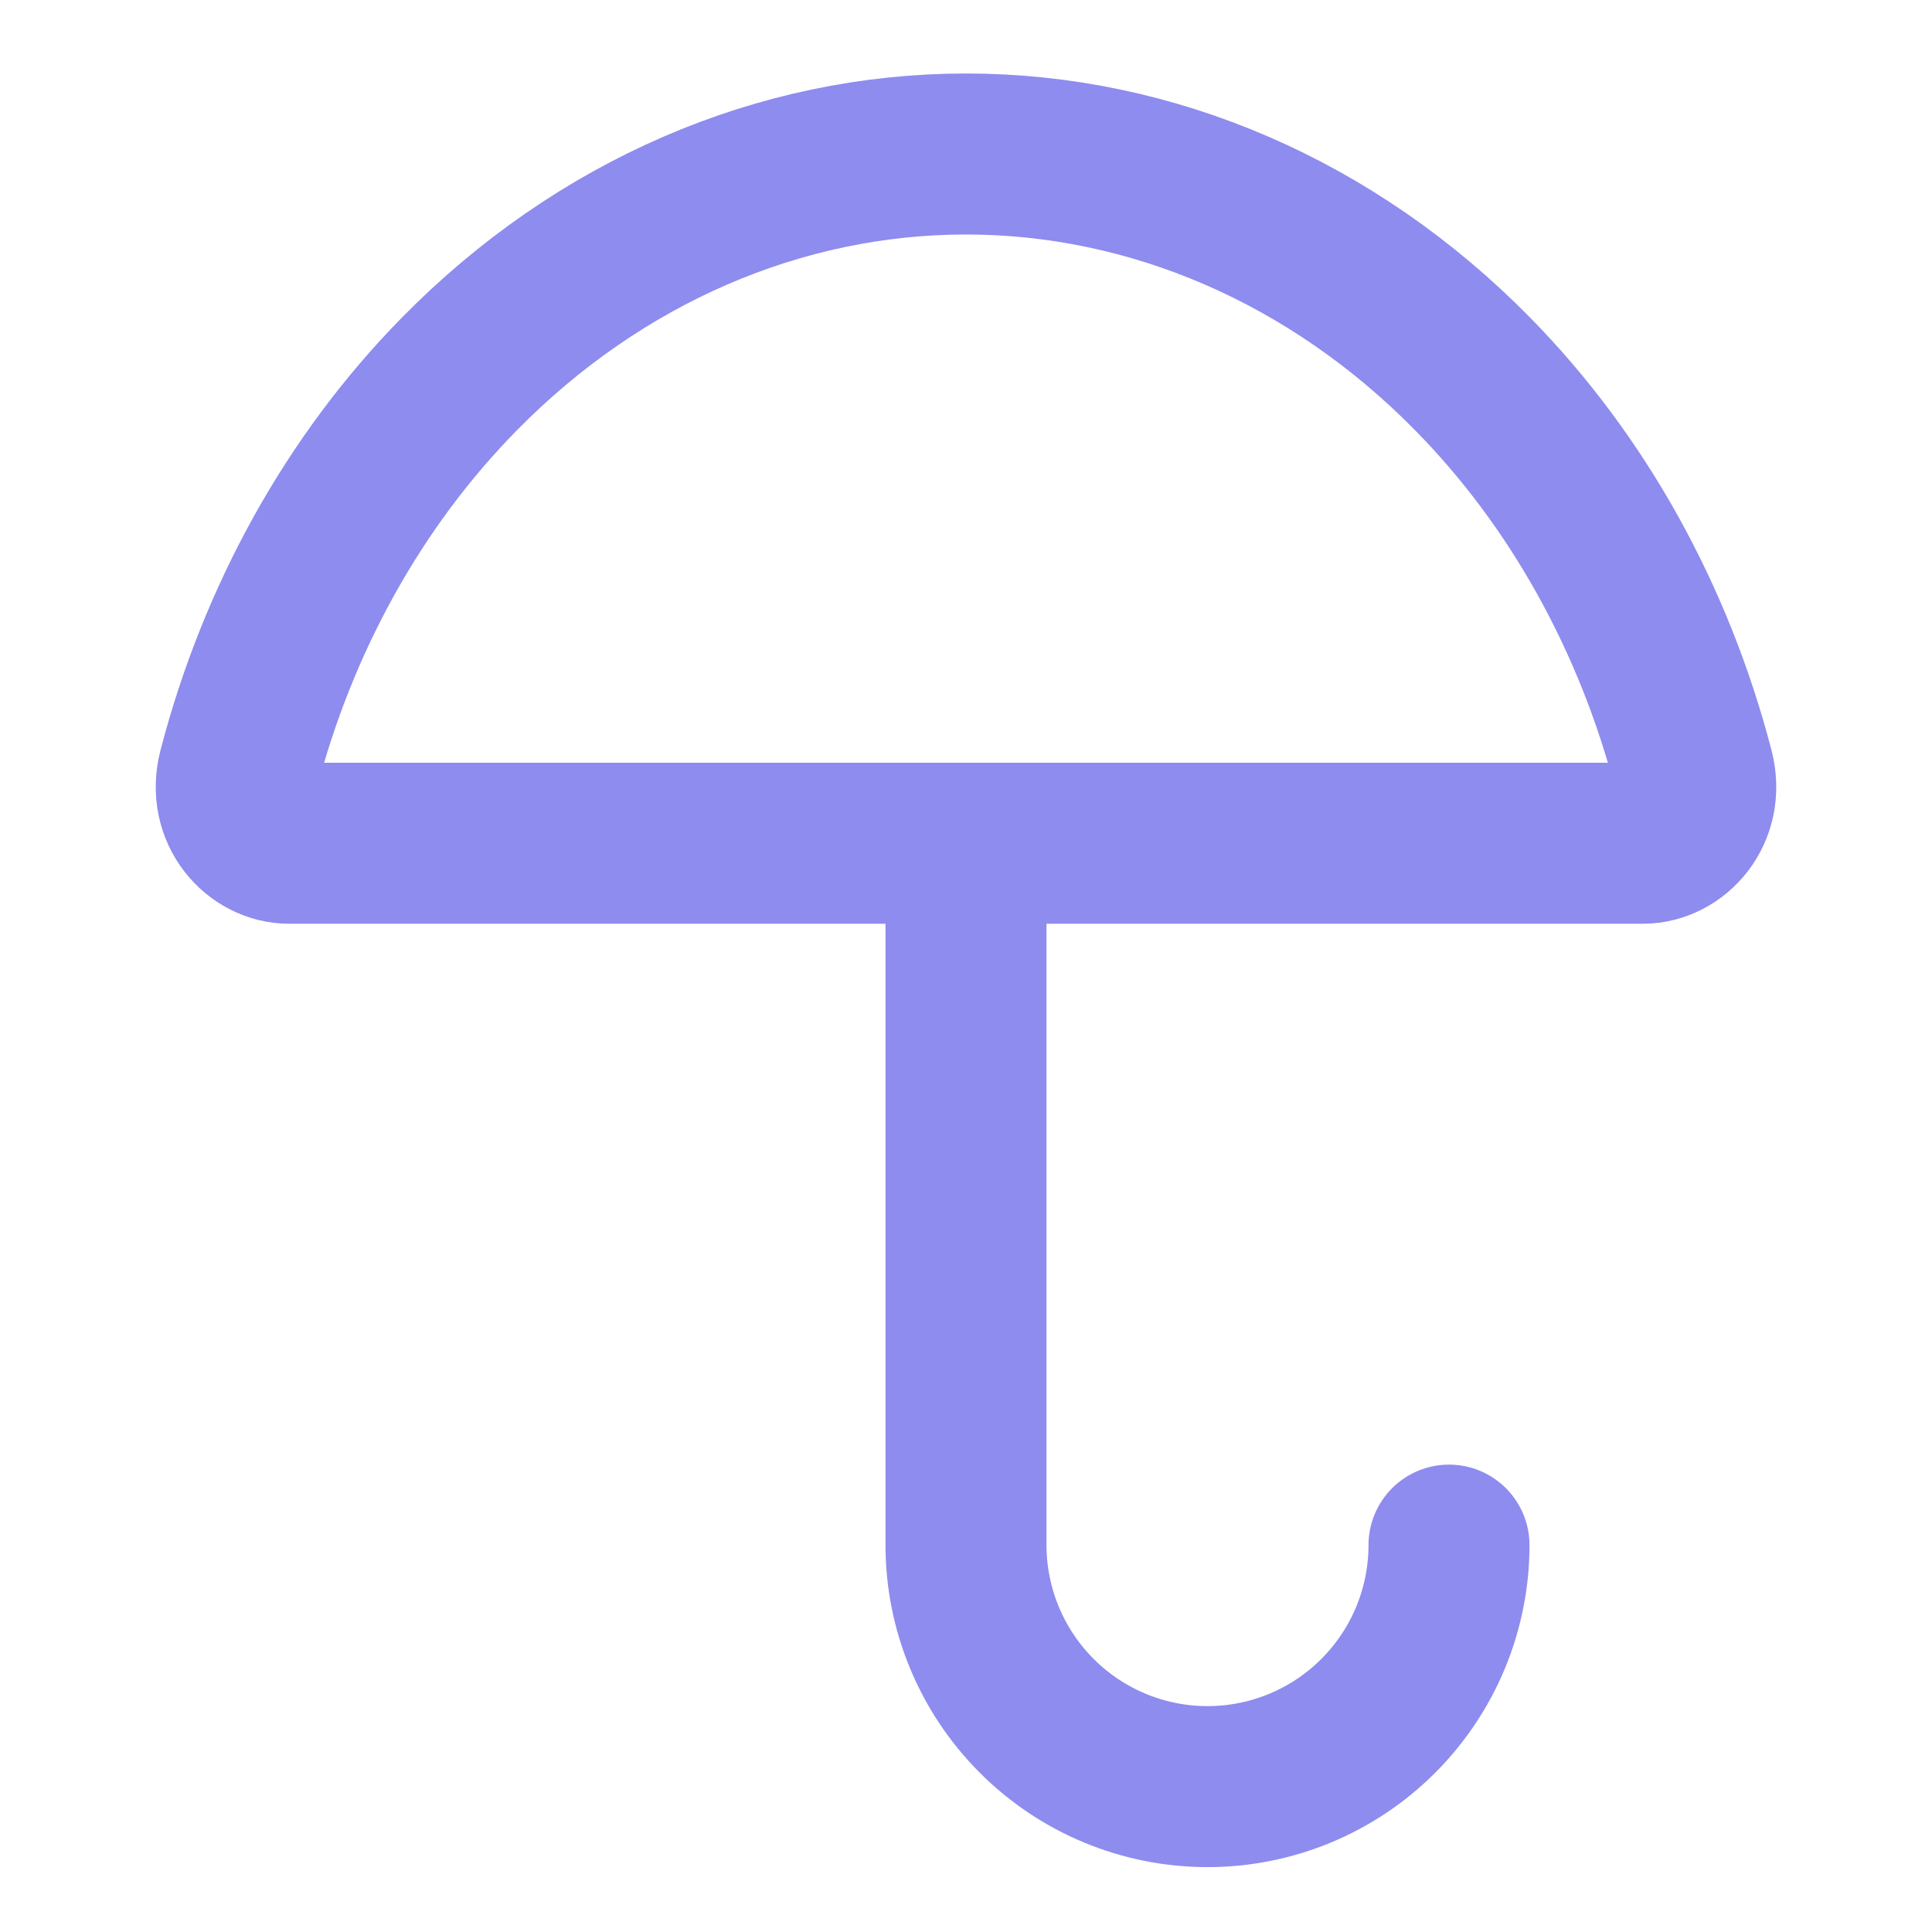 <svg width="24" height="24" viewBox="0 0 24 24" fill="none" xmlns="http://www.w3.org/2000/svg">
<path d="M21.038 9.569C21.171 10.08 20.797 10.475 20.41 10.475H3.59C3.203 10.475 2.829 10.08 2.962 9.569C3.455 7.677 4.403 5.972 5.703 4.649C7.445 2.875 9.692 1.913 12 1.913C14.308 1.913 16.555 2.875 18.297 4.649C19.598 5.972 20.545 7.677 21.038 9.569Z" stroke="#8E8CEE" stroke-width="2" stroke-linecap="round" stroke-linejoin="round"/>
<path d="M18 19.194C18 19.989 17.684 20.752 17.121 21.315C16.559 21.878 15.796 22.194 15 22.194C14.204 22.194 13.441 21.878 12.879 21.315C12.316 20.752 12 19.989 12 19.194V11.194" stroke="#8E8CEE" stroke-width="2" stroke-linecap="round" stroke-linejoin="round"/>
</svg>
